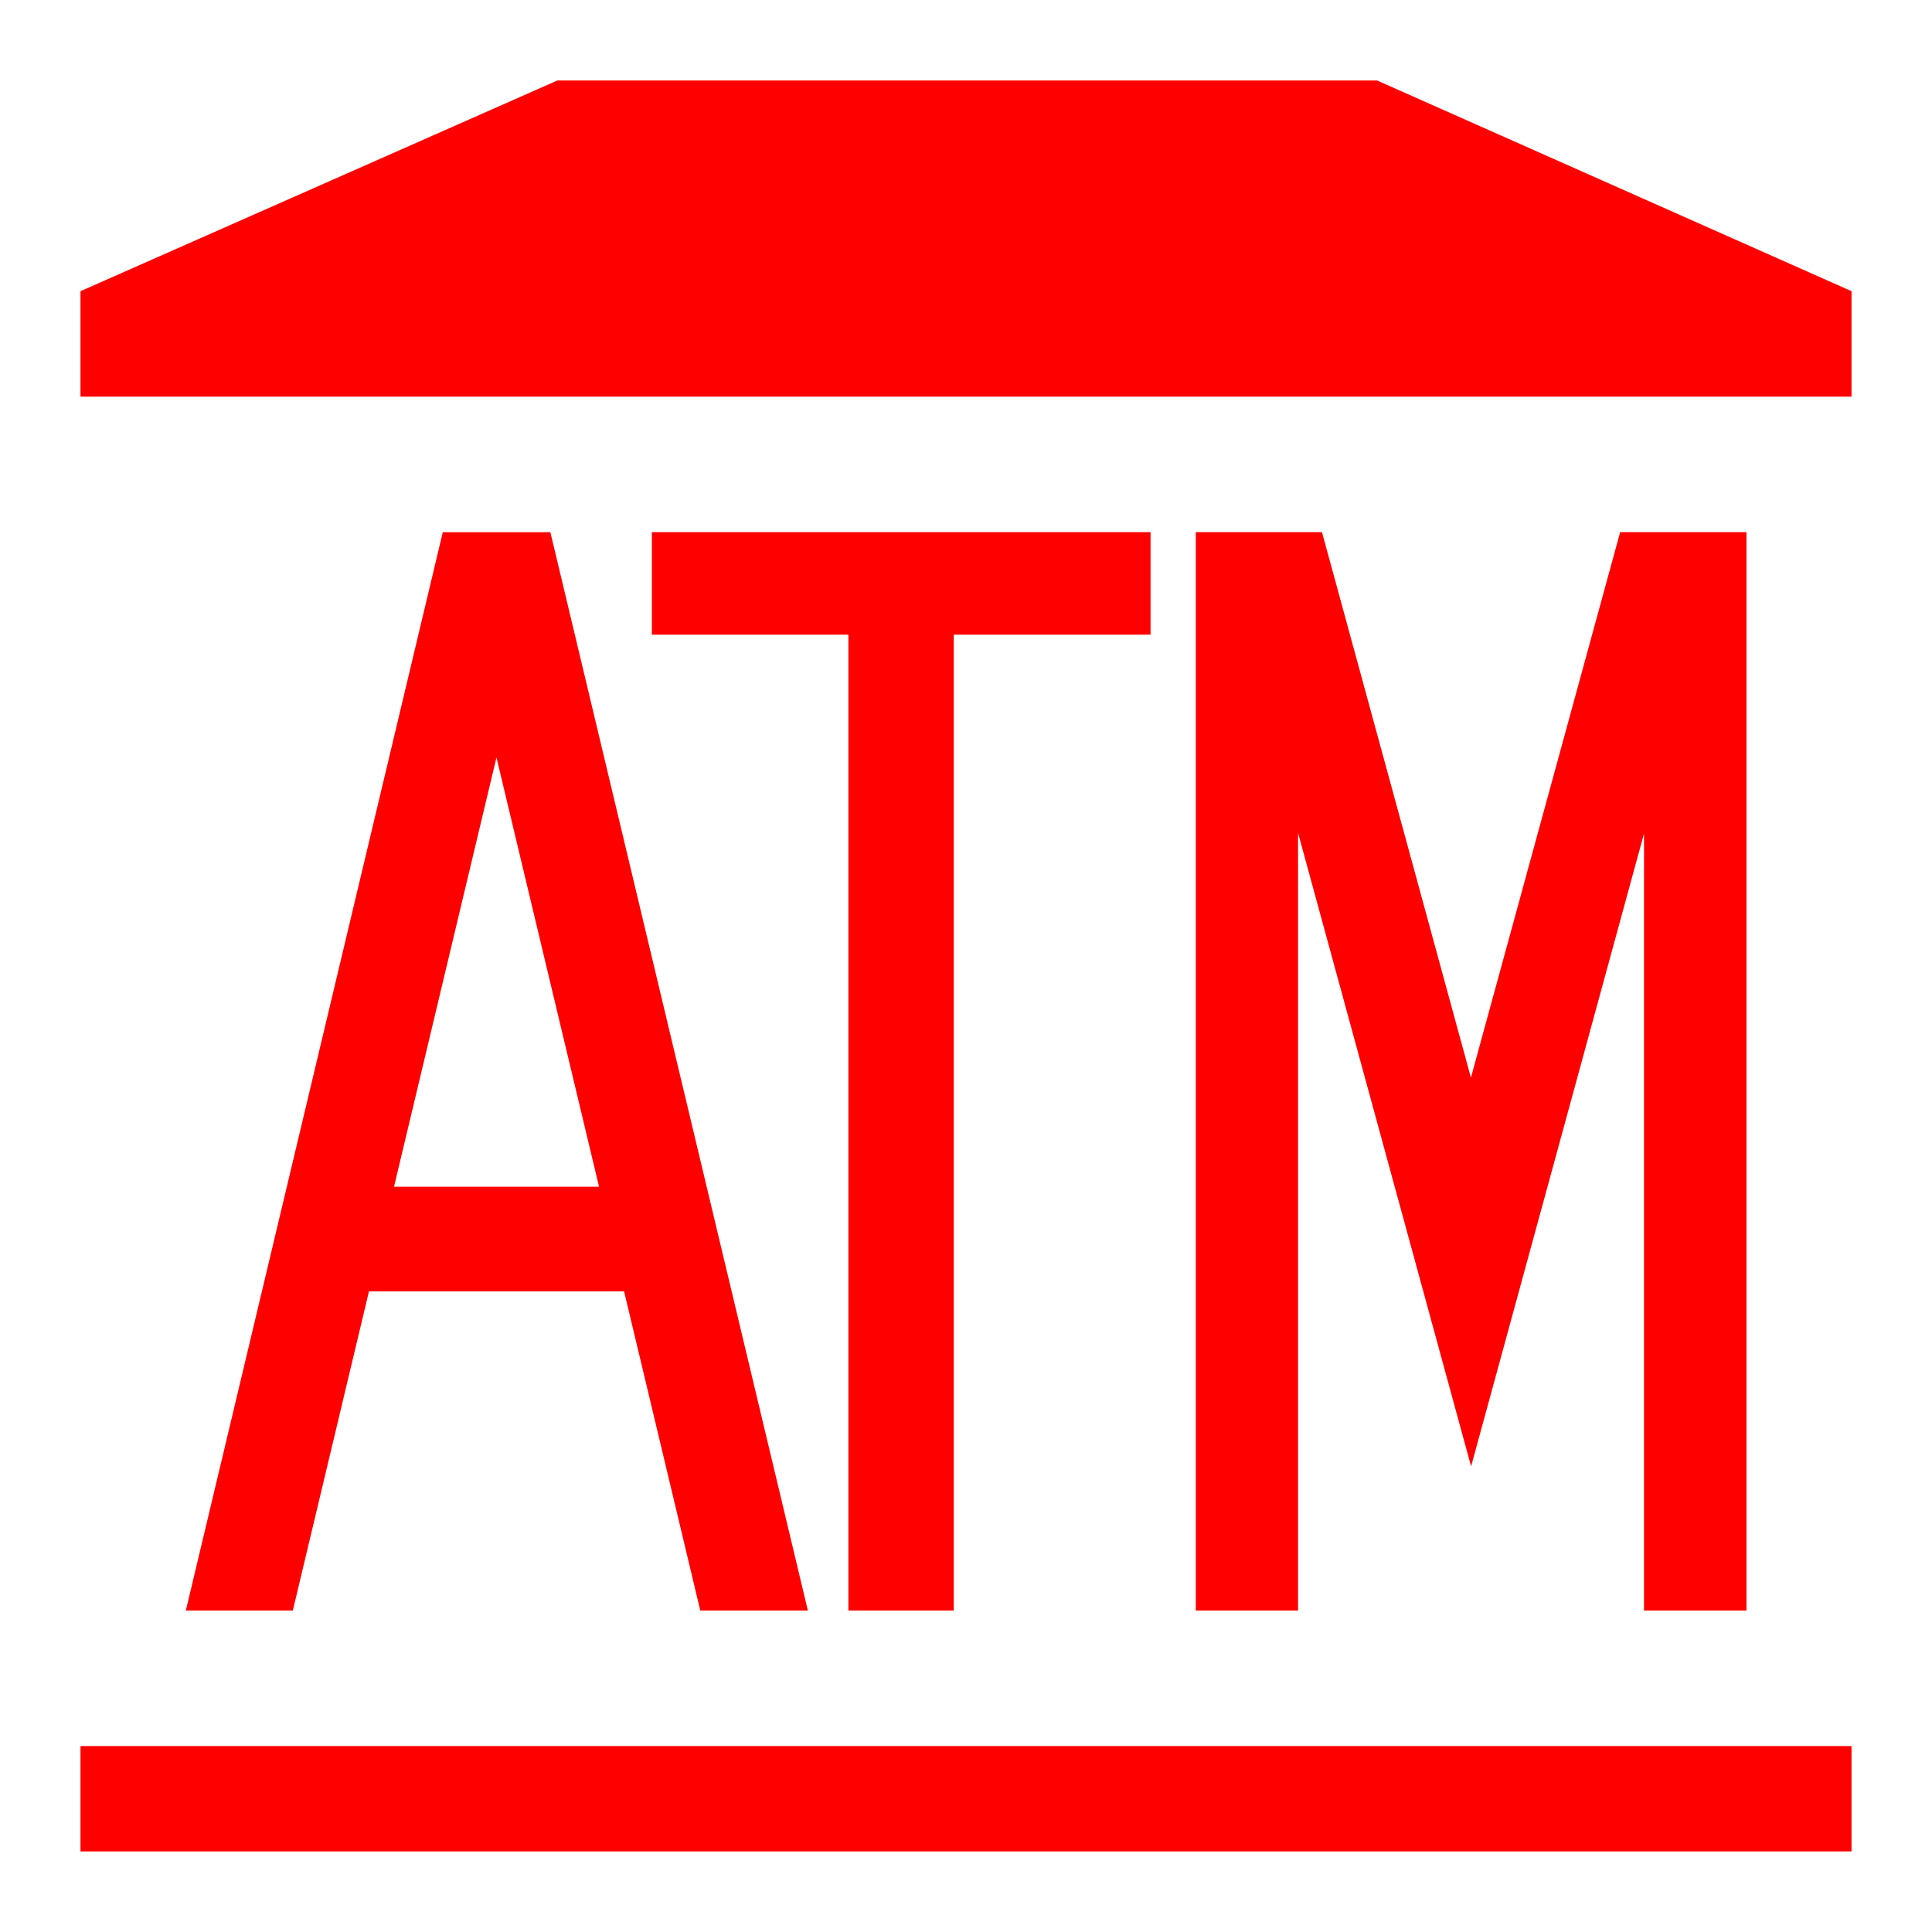 <svg xmlns="http://www.w3.org/2000/svg" width="32" height="32" viewBox="0 0 32 32">
    <path fill="red" d="M30.667 6.57H1.333V4.823l7.899-3.49h13.577l7.858 3.49zM30.667 30.665H1.333V28.92h29.334zM15.797 26.676V10.512h3.26V8.814h-8.26v1.698h3.255v16.164zM28.927 26.676V8.814h-2.092l-2.472 9.035-2.467-9.035h-2.09v17.862H21.5v-12.88l2.866 10.492 2.864-10.482v12.87zM6.526 19.656l1.697-7.11 1.699 7.11zm2.59-10.841H7.334L3.078 26.676H4.85l1.261-5.286h4.226l1.262 5.286h1.782z"/>
</svg>
